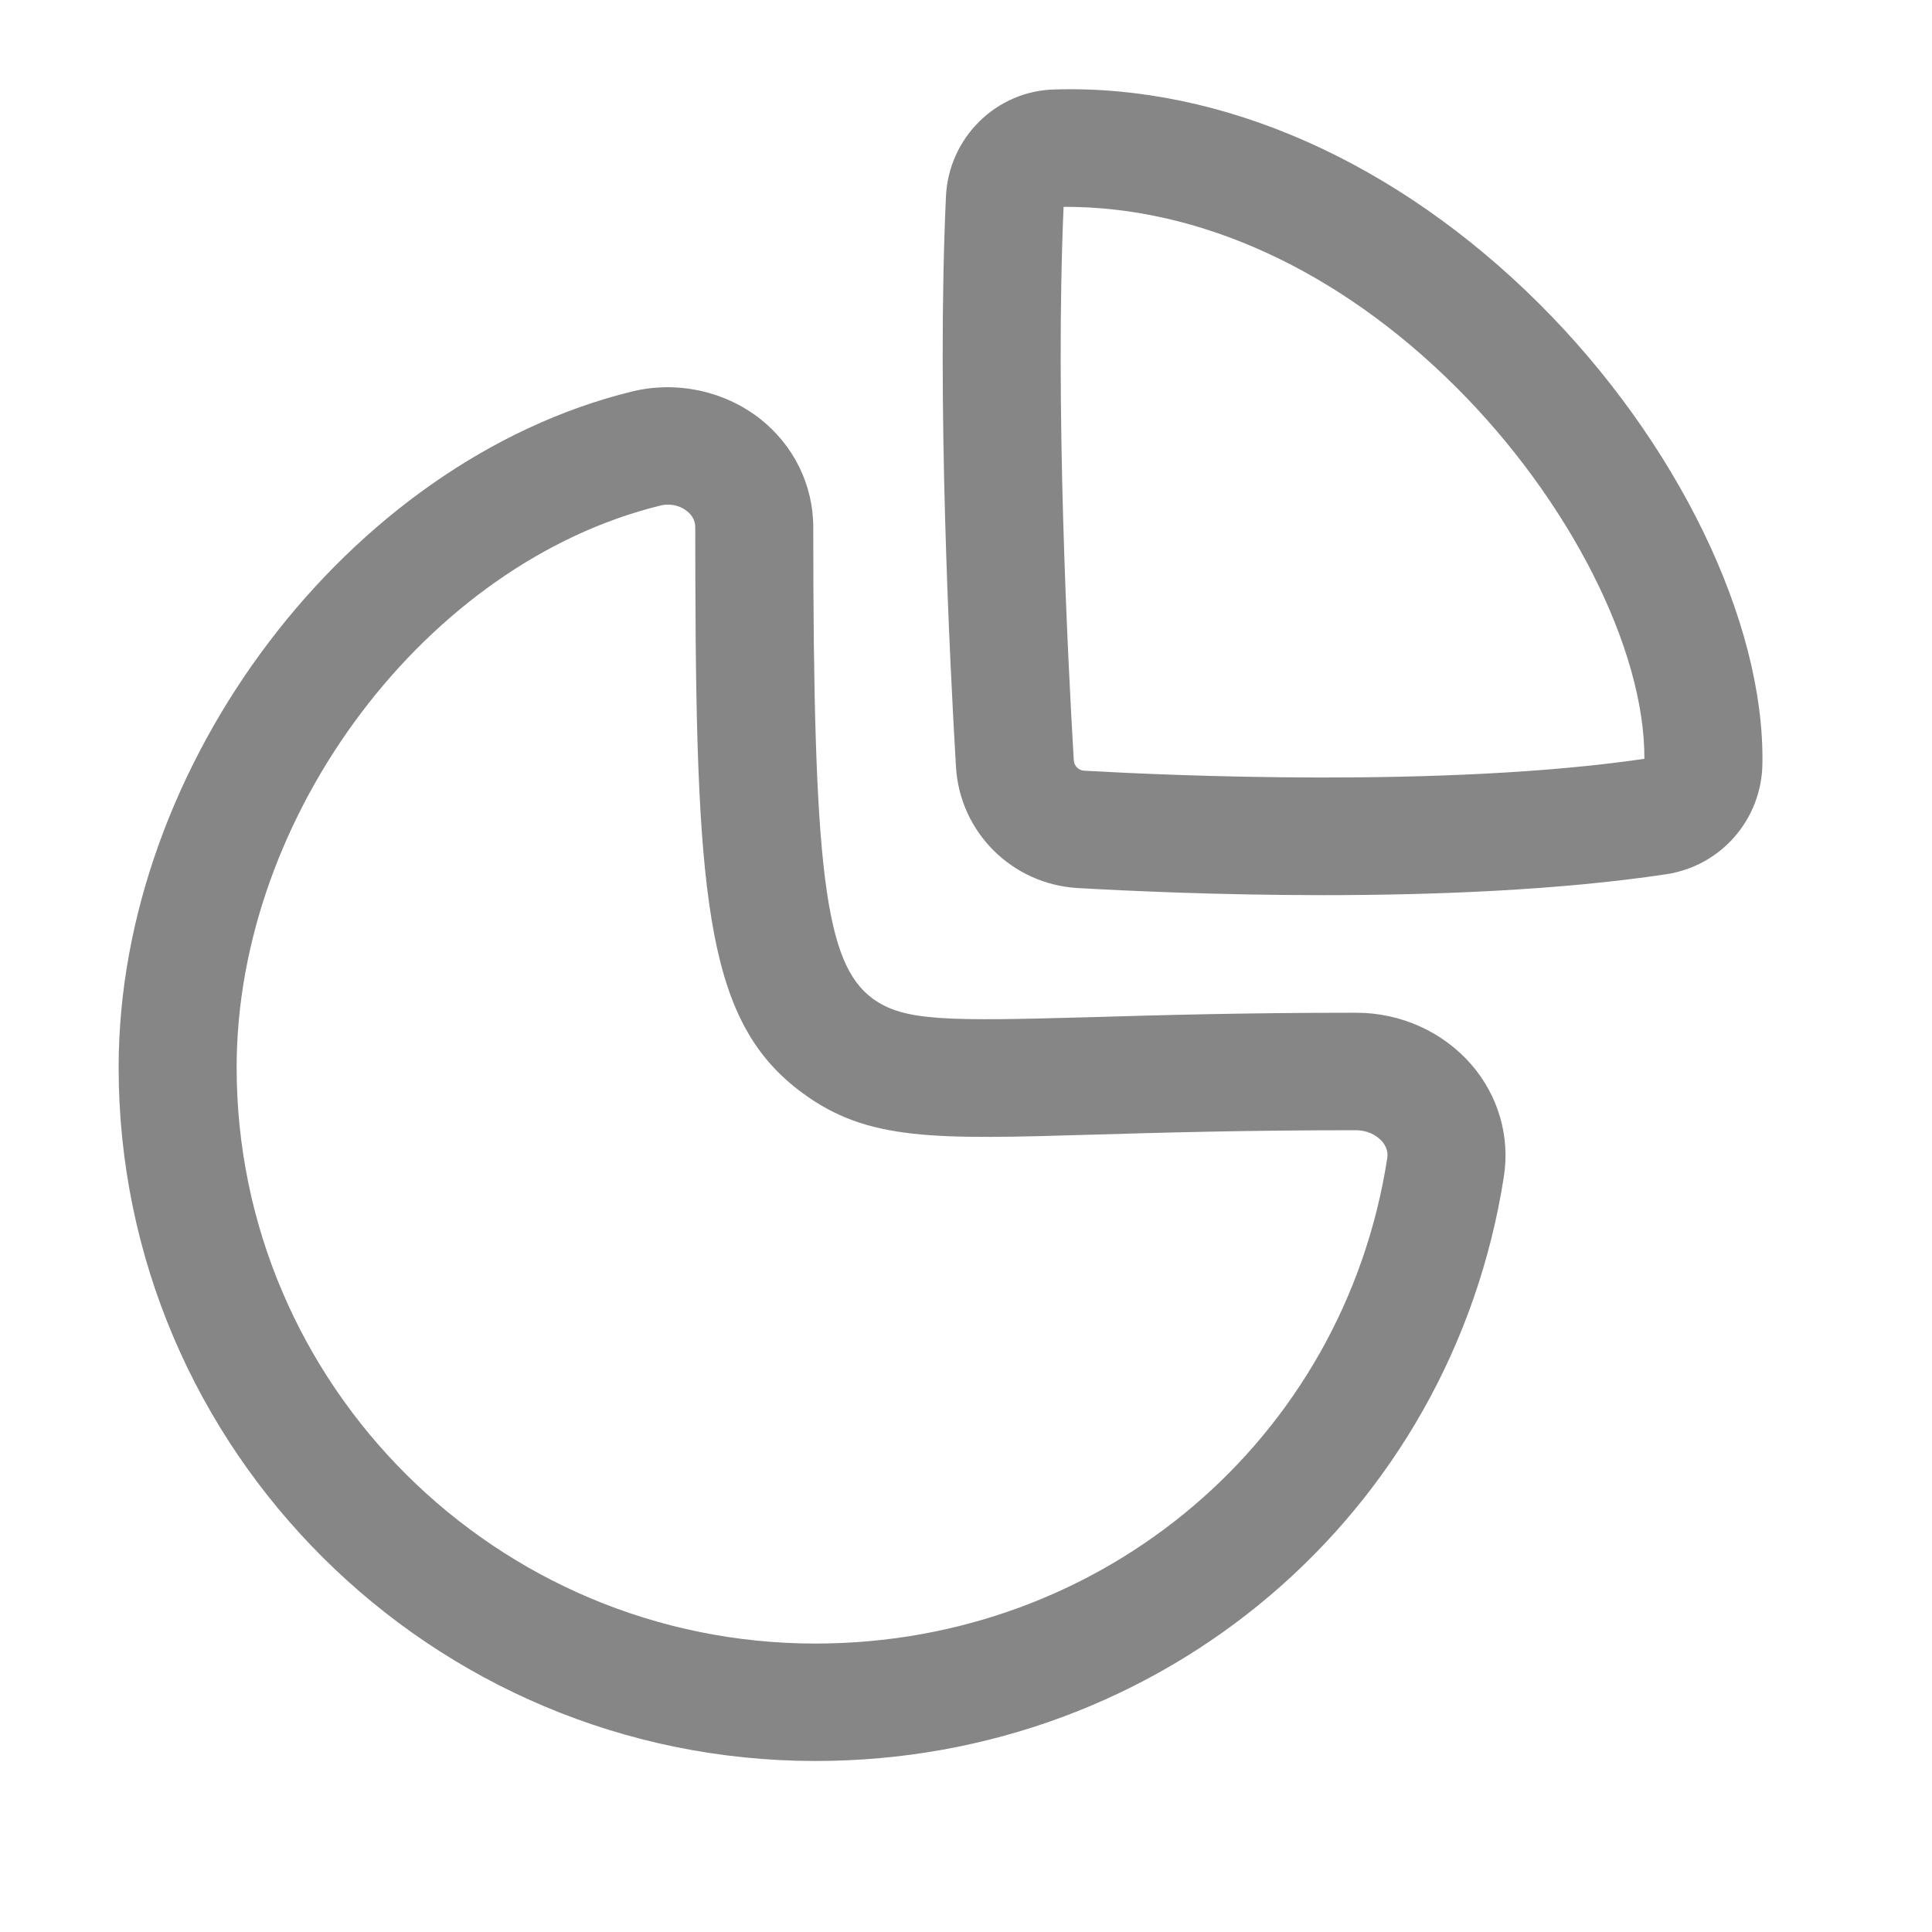 <svg width="37" height="37" viewBox="0 0 37 37" fill="none" xmlns="http://www.w3.org/2000/svg">
<g clip-path="url(#clip0_679_1460)">
<path fill-rule="evenodd" clip-rule="evenodd" d="M14.548 8.014C15.2 8.524 15.575 9.285 15.575 10.101C15.575 16.678 15.799 18.448 16.71 19.122C17.308 19.561 18.128 19.556 20.89 19.48C22.174 19.442 23.817 19.395 25.971 19.395C26.829 19.395 27.639 19.761 28.187 20.398C28.696 20.991 28.919 21.765 28.802 22.526C27.795 29.014 22.25 33.725 15.618 33.725C8.259 33.725 2.272 27.766 2.272 20.442C2.272 14.633 6.684 8.826 12.107 7.497C12.954 7.291 13.864 7.483 14.548 8.014ZM12.793 9.664C12.744 9.664 12.696 9.67 12.648 9.682C8.173 10.778 4.532 15.605 4.532 20.442C4.532 26.526 9.505 31.476 15.618 31.476C21.128 31.476 25.733 27.568 26.567 22.183C26.573 22.138 26.594 22.008 26.471 21.862C26.353 21.726 26.166 21.645 25.971 21.645C23.845 21.645 22.222 21.692 20.955 21.729C17.887 21.82 16.618 21.855 15.364 20.929C13.572 19.607 13.336 17.384 13.317 11.148L13.315 10.101C13.315 9.975 13.261 9.87 13.153 9.786C13.052 9.706 12.924 9.664 12.793 9.664ZM29.47 5.809C32.119 8.445 33.8 11.909 33.752 14.634C33.734 15.697 32.958 16.585 31.909 16.743C29.863 17.05 27.468 17.143 25.348 17.143C23.374 17.143 21.636 17.064 20.637 17.007C19.381 16.933 18.38 15.936 18.308 14.685C18.19 12.702 17.936 7.663 18.116 3.766C18.166 2.634 19.085 1.732 20.209 1.713C23.429 1.62 26.752 3.108 29.47 5.809ZM20.402 3.961H20.369C20.203 7.74 20.449 12.621 20.564 14.555C20.57 14.67 20.654 14.754 20.768 14.76C22.317 14.848 27.654 15.095 31.492 14.532C31.501 12.426 30.053 9.57 27.873 7.401C25.637 5.178 22.991 3.961 20.402 3.961Z" fill="#868686"/>
</g>
<defs>
<clipPath id="clip0_679_1460">
<rect width="35.998" height="36" fill="white" transform="translate(0.138 0.21)"/>
</clipPath>
</defs>
</svg>
